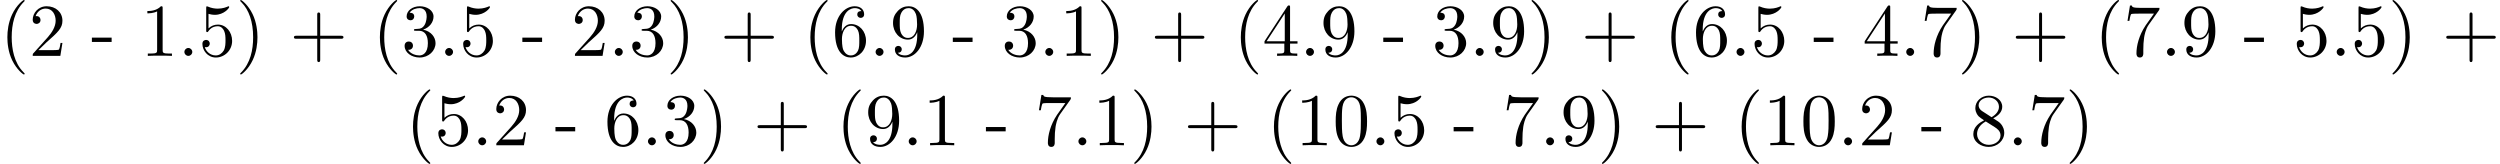 <?xml version='1.0' encoding='UTF-8'?>
<!-- This file was generated by dvisvgm 2.8.1 -->
<svg version='1.1' xmlns='http://www.w3.org/2000/svg' xmlns:xlink='http://www.w3.org/1999/xlink' width='334.303pt' height='21.918pt' viewBox='4.704 -19.427 334.303 21.918'>
<defs>
<path id='g0-40' d='M3.298 2.391C3.298 2.361 3.298 2.341 3.128 2.172C1.883 .917 1.564-.966 1.564-2.491C1.564-4.224 1.943-5.958 3.168-7.203C3.298-7.323 3.298-7.342 3.298-7.372C3.298-7.442 3.258-7.472 3.198-7.472C3.098-7.472 2.202-6.795 1.614-5.529C1.106-4.433 .986-3.328 .986-2.491C.986-1.714 1.096-.508 1.644 .618C2.242 1.843 3.098 2.491 3.198 2.491C3.258 2.491 3.298 2.461 3.298 2.391Z'/>
<path id='g0-41' d='M2.879-2.491C2.879-3.268 2.77-4.473 2.222-5.599C1.624-6.824 .767-7.472 .667-7.472C.608-7.472 .568-7.432 .568-7.372C.568-7.342 .568-7.323 .757-7.143C1.733-6.157 2.301-4.573 2.301-2.491C2.301-.787 1.933 .966 .697 2.222C.568 2.341 .568 2.361 .568 2.391C.568 2.451 .608 2.491 .667 2.491C.767 2.491 1.664 1.813 2.252 .548C2.76-.548 2.879-1.654 2.879-2.491Z'/>
<path id='g0-43' d='M4.075-2.291H6.854C6.994-2.291 7.183-2.291 7.183-2.491S6.994-2.69 6.854-2.69H4.075V-5.479C4.075-5.619 4.075-5.808 3.875-5.808S3.676-5.619 3.676-5.479V-2.69H.887C.747-2.69 .558-2.69 .558-2.491S.747-2.291 .887-2.291H3.676V.498C3.676 .638 3.676 .827 3.875 .827S4.075 .638 4.075 .498V-2.291Z'/>
<path id='g0-45' d='M2.75-1.863V-2.441H.11V-1.863H2.75Z'/>
<path id='g0-46' d='M1.913-.528C1.913-.817 1.674-1.056 1.385-1.056S.857-.817 .857-.528S1.096 0 1.385 0S1.913-.239 1.913-.528Z'/>
<path id='g0-48' d='M4.583-3.188C4.583-3.985 4.533-4.782 4.184-5.519C3.726-6.476 2.909-6.635 2.491-6.635C1.893-6.635 1.166-6.376 .757-5.45C.438-4.762 .389-3.985 .389-3.188C.389-2.441 .428-1.544 .837-.787C1.265 .02 1.993 .219 2.481 .219C3.019 .219 3.776 .01 4.214-.936C4.533-1.624 4.583-2.401 4.583-3.188ZM2.481 0C2.092 0 1.504-.249 1.325-1.205C1.215-1.803 1.215-2.72 1.215-3.308C1.215-3.945 1.215-4.603 1.295-5.141C1.484-6.326 2.232-6.416 2.481-6.416C2.809-6.416 3.467-6.237 3.656-5.25C3.756-4.692 3.756-3.935 3.756-3.308C3.756-2.56 3.756-1.883 3.646-1.245C3.497-.299 2.929 0 2.481 0Z'/>
<path id='g0-49' d='M2.929-6.376C2.929-6.615 2.929-6.635 2.7-6.635C2.082-5.998 1.205-5.998 .887-5.998V-5.689C1.086-5.689 1.674-5.689 2.192-5.948V-.787C2.192-.428 2.162-.309 1.265-.309H.946V0C1.295-.03 2.162-.03 2.56-.03S3.826-.03 4.174 0V-.309H3.856C2.959-.309 2.929-.418 2.929-.787V-6.376Z'/>
<path id='g0-50' d='M1.265-.767L2.321-1.793C3.875-3.168 4.473-3.706 4.473-4.702C4.473-5.838 3.577-6.635 2.361-6.635C1.235-6.635 .498-5.719 .498-4.832C.498-4.274 .996-4.274 1.026-4.274C1.196-4.274 1.544-4.394 1.544-4.802C1.544-5.061 1.365-5.32 1.016-5.32C.936-5.32 .917-5.32 .887-5.31C1.116-5.958 1.654-6.326 2.232-6.326C3.138-6.326 3.567-5.519 3.567-4.702C3.567-3.905 3.068-3.118 2.521-2.501L.608-.369C.498-.259 .498-.239 .498 0H4.194L4.473-1.733H4.224C4.174-1.435 4.105-.996 4.005-.847C3.935-.767 3.278-.767 3.059-.767H1.265Z'/>
<path id='g0-51' d='M2.889-3.507C3.706-3.776 4.284-4.473 4.284-5.26C4.284-6.077 3.407-6.635 2.451-6.635C1.445-6.635 .687-6.037 .687-5.28C.687-4.951 .907-4.762 1.196-4.762C1.504-4.762 1.704-4.981 1.704-5.27C1.704-5.768 1.235-5.768 1.086-5.768C1.395-6.257 2.052-6.386 2.411-6.386C2.819-6.386 3.367-6.167 3.367-5.27C3.367-5.151 3.347-4.573 3.088-4.134C2.79-3.656 2.451-3.626 2.202-3.616C2.122-3.606 1.883-3.587 1.813-3.587C1.733-3.577 1.664-3.567 1.664-3.467C1.664-3.357 1.733-3.357 1.903-3.357H2.341C3.158-3.357 3.527-2.68 3.527-1.704C3.527-.349 2.839-.06 2.401-.06C1.973-.06 1.225-.229 .877-.817C1.225-.767 1.534-.986 1.534-1.365C1.534-1.724 1.265-1.923 .976-1.923C.737-1.923 .418-1.783 .418-1.345C.418-.438 1.345 .219 2.431 .219C3.646 .219 4.553-.687 4.553-1.704C4.553-2.521 3.925-3.298 2.889-3.507Z'/>
<path id='g0-52' d='M2.929-1.644V-.777C2.929-.418 2.909-.309 2.172-.309H1.963V0C2.371-.03 2.889-.03 3.308-.03S4.254-.03 4.663 0V-.309H4.453C3.716-.309 3.696-.418 3.696-.777V-1.644H4.692V-1.953H3.696V-6.486C3.696-6.685 3.696-6.745 3.537-6.745C3.447-6.745 3.417-6.745 3.337-6.625L.279-1.953V-1.644H2.929ZM2.989-1.953H.558L2.989-5.669V-1.953Z'/>
<path id='g0-53' d='M4.473-2.002C4.473-3.188 3.656-4.184 2.58-4.184C2.102-4.184 1.674-4.025 1.315-3.676V-5.619C1.514-5.559 1.843-5.489 2.162-5.489C3.387-5.489 4.085-6.396 4.085-6.526C4.085-6.585 4.055-6.635 3.985-6.635C3.975-6.635 3.955-6.635 3.905-6.605C3.706-6.516 3.218-6.316 2.55-6.316C2.152-6.316 1.694-6.386 1.225-6.595C1.146-6.625 1.126-6.625 1.106-6.625C1.006-6.625 1.006-6.545 1.006-6.386V-3.437C1.006-3.258 1.006-3.178 1.146-3.178C1.215-3.178 1.235-3.208 1.275-3.268C1.385-3.427 1.753-3.965 2.56-3.965C3.078-3.965 3.328-3.507 3.407-3.328C3.567-2.959 3.587-2.57 3.587-2.072C3.587-1.724 3.587-1.126 3.347-.707C3.108-.319 2.74-.06 2.281-.06C1.554-.06 .986-.588 .817-1.176C.847-1.166 .877-1.156 .986-1.156C1.315-1.156 1.484-1.405 1.484-1.644S1.315-2.132 .986-2.132C.847-2.132 .498-2.062 .498-1.604C.498-.747 1.186 .219 2.301 .219C3.457 .219 4.473-.737 4.473-2.002Z'/>
<path id='g0-54' d='M1.315-3.268V-3.507C1.315-6.027 2.55-6.386 3.059-6.386C3.298-6.386 3.716-6.326 3.935-5.988C3.786-5.988 3.387-5.988 3.387-5.539C3.387-5.23 3.626-5.081 3.846-5.081C4.005-5.081 4.304-5.171 4.304-5.559C4.304-6.157 3.866-6.635 3.039-6.635C1.763-6.635 .418-5.35 .418-3.148C.418-.488 1.574 .219 2.501 .219C3.606 .219 4.553-.717 4.553-2.032C4.553-3.298 3.666-4.254 2.56-4.254C1.883-4.254 1.514-3.746 1.315-3.268ZM2.501-.06C1.873-.06 1.574-.658 1.514-.807C1.335-1.275 1.335-2.072 1.335-2.252C1.335-3.029 1.654-4.025 2.55-4.025C2.71-4.025 3.168-4.025 3.477-3.407C3.656-3.039 3.656-2.531 3.656-2.042C3.656-1.564 3.656-1.066 3.487-.707C3.188-.11 2.73-.06 2.501-.06Z'/>
<path id='g0-55' d='M4.742-6.067C4.832-6.187 4.832-6.207 4.832-6.416H2.411C1.196-6.416 1.176-6.545 1.136-6.735H.887L.558-4.682H.807C.837-4.842 .927-5.469 1.056-5.589C1.126-5.649 1.903-5.649 2.032-5.649H4.095C3.985-5.489 3.198-4.403 2.979-4.075C2.082-2.73 1.753-1.345 1.753-.329C1.753-.229 1.753 .219 2.212 .219S2.67-.229 2.67-.329V-.837C2.67-1.385 2.7-1.933 2.78-2.471C2.819-2.7 2.959-3.557 3.397-4.174L4.742-6.067Z'/>
<path id='g0-56' d='M1.624-4.553C1.166-4.852 1.126-5.191 1.126-5.36C1.126-5.968 1.773-6.386 2.481-6.386C3.208-6.386 3.846-5.868 3.846-5.151C3.846-4.583 3.457-4.105 2.859-3.756L1.624-4.553ZM3.078-3.606C3.796-3.975 4.284-4.493 4.284-5.151C4.284-6.067 3.397-6.635 2.491-6.635C1.494-6.635 .687-5.898 .687-4.971C.687-4.792 .707-4.344 1.126-3.875C1.235-3.756 1.604-3.507 1.853-3.337C1.275-3.049 .418-2.491 .418-1.504C.418-.448 1.435 .219 2.481 .219C3.606 .219 4.553-.608 4.553-1.674C4.553-2.032 4.443-2.481 4.065-2.899C3.875-3.108 3.716-3.208 3.078-3.606ZM2.082-3.188L3.308-2.411C3.587-2.222 4.055-1.923 4.055-1.315C4.055-.578 3.308-.06 2.491-.06C1.634-.06 .917-.677 .917-1.504C.917-2.082 1.235-2.72 2.082-3.188Z'/>
<path id='g0-57' d='M3.656-3.168V-2.849C3.656-.518 2.62-.06 2.042-.06C1.873-.06 1.335-.08 1.066-.418C1.504-.418 1.584-.707 1.584-.877C1.584-1.186 1.345-1.335 1.126-1.335C.966-1.335 .667-1.245 .667-.857C.667-.189 1.205 .219 2.052 .219C3.337 .219 4.553-1.136 4.553-3.278C4.553-5.958 3.407-6.635 2.521-6.635C1.973-6.635 1.484-6.456 1.056-6.007C.648-5.559 .418-5.141 .418-4.394C.418-3.148 1.295-2.172 2.411-2.172C3.019-2.172 3.427-2.59 3.656-3.168ZM2.421-2.401C2.262-2.401 1.803-2.401 1.494-3.029C1.315-3.397 1.315-3.895 1.315-4.384C1.315-4.922 1.315-5.39 1.524-5.758C1.793-6.257 2.172-6.386 2.521-6.386C2.979-6.386 3.308-6.047 3.477-5.599C3.597-5.28 3.636-4.653 3.636-4.194C3.636-3.367 3.298-2.401 2.421-2.401Z'/>
</defs>
<g id='page1'>
<use x='4.704' y='-11.955' xlink:href='#g0-40'/>
<use x='8.579' y='-11.955' xlink:href='#g0-50'/>
<use x='16.881' y='-11.955' xlink:href='#g0-45'/>
<use x='23.523' y='-11.955' xlink:href='#g0-49'/>
<use x='28.504' y='-11.955' xlink:href='#g0-46'/>
<use x='31.271' y='-11.955' xlink:href='#g0-53'/>
<use x='36.253' y='-11.955' xlink:href='#g0-41'/>
<use x='43.448' y='-11.955' xlink:href='#g0-43'/>
<use x='54.518' y='-11.955' xlink:href='#g0-40'/>
<use x='58.392' y='-11.955' xlink:href='#g0-51'/>
<use x='63.373' y='-11.955' xlink:href='#g0-46'/>
<use x='66.141' y='-11.955' xlink:href='#g0-53'/>
<use x='74.443' y='-11.955' xlink:href='#g0-45'/>
<use x='81.085' y='-11.955' xlink:href='#g0-50'/>
<use x='86.066' y='-11.955' xlink:href='#g0-46'/>
<use x='88.833' y='-11.955' xlink:href='#g0-51'/>
<use x='93.815' y='-11.955' xlink:href='#g0-41'/>
<use x='101.01' y='-11.955' xlink:href='#g0-43'/>
<use x='112.08' y='-11.955' xlink:href='#g0-40'/>
<use x='115.954' y='-11.955' xlink:href='#g0-54'/>
<use x='120.935' y='-11.955' xlink:href='#g0-46'/>
<use x='123.703' y='-11.955' xlink:href='#g0-57'/>
<use x='132.005' y='-11.955' xlink:href='#g0-45'/>
<use x='138.647' y='-11.955' xlink:href='#g0-51'/>
<use x='143.628' y='-11.955' xlink:href='#g0-46'/>
<use x='146.396' y='-11.955' xlink:href='#g0-49'/>
<use x='151.377' y='-11.955' xlink:href='#g0-41'/>
<use x='158.572' y='-11.955' xlink:href='#g0-43'/>
<use x='169.642' y='-11.955' xlink:href='#g0-40'/>
<use x='173.516' y='-11.955' xlink:href='#g0-52'/>
<use x='178.497' y='-11.955' xlink:href='#g0-46'/>
<use x='181.265' y='-11.955' xlink:href='#g0-57'/>
<use x='189.567' y='-11.955' xlink:href='#g0-45'/>
<use x='196.209' y='-11.955' xlink:href='#g0-51'/>
<use x='201.19' y='-11.955' xlink:href='#g0-46'/>
<use x='203.958' y='-11.955' xlink:href='#g0-57'/>
<use x='208.939' y='-11.955' xlink:href='#g0-41'/>
<use x='216.134' y='-11.955' xlink:href='#g0-43'/>
<use x='227.204' y='-11.955' xlink:href='#g0-40'/>
<use x='231.078' y='-11.955' xlink:href='#g0-54'/>
<use x='236.059' y='-11.955' xlink:href='#g0-46'/>
<use x='238.827' y='-11.955' xlink:href='#g0-53'/>
<use x='247.129' y='-11.955' xlink:href='#g0-45'/>
<use x='253.771' y='-11.955' xlink:href='#g0-52'/>
<use x='258.752' y='-11.955' xlink:href='#g0-46'/>
<use x='261.52' y='-11.955' xlink:href='#g0-55'/>
<use x='266.501' y='-11.955' xlink:href='#g0-41'/>
<use x='273.696' y='-11.955' xlink:href='#g0-43'/>
<use x='284.766' y='-11.955' xlink:href='#g0-40'/>
<use x='288.64' y='-11.955' xlink:href='#g0-55'/>
<use x='293.622' y='-11.955' xlink:href='#g0-46'/>
<use x='296.389' y='-11.955' xlink:href='#g0-57'/>
<use x='304.691' y='-11.955' xlink:href='#g0-45'/>
<use x='311.333' y='-11.955' xlink:href='#g0-53'/>
<use x='316.314' y='-11.955' xlink:href='#g0-46'/>
<use x='319.082' y='-11.955' xlink:href='#g0-53'/>
<use x='324.063' y='-11.955' xlink:href='#g0-41'/>
<use x='331.258' y='-11.955' xlink:href='#g0-43'/>
<use x='58.945' y='0' xlink:href='#g0-40'/>
<use x='62.82' y='0' xlink:href='#g0-53'/>
<use x='67.801' y='0' xlink:href='#g0-46'/>
<use x='70.569' y='0' xlink:href='#g0-50'/>
<use x='78.871' y='0' xlink:href='#g0-45'/>
<use x='85.513' y='0' xlink:href='#g0-54'/>
<use x='90.494' y='0' xlink:href='#g0-46'/>
<use x='93.261' y='0' xlink:href='#g0-51'/>
<use x='98.243' y='0' xlink:href='#g0-41'/>
<use x='105.438' y='0' xlink:href='#g0-43'/>
<use x='116.507' y='0' xlink:href='#g0-40'/>
<use x='120.382' y='0' xlink:href='#g0-57'/>
<use x='125.363' y='0' xlink:href='#g0-46'/>
<use x='128.131' y='0' xlink:href='#g0-49'/>
<use x='136.433' y='0' xlink:href='#g0-45'/>
<use x='143.075' y='0' xlink:href='#g0-55'/>
<use x='148.056' y='0' xlink:href='#g0-46'/>
<use x='150.823' y='0' xlink:href='#g0-49'/>
<use x='155.805' y='0' xlink:href='#g0-41'/>
<use x='163' y='0' xlink:href='#g0-43'/>
<use x='174.07' y='0' xlink:href='#g0-40'/>
<use x='177.944' y='0' xlink:href='#g0-49'/>
<use x='182.925' y='0' xlink:href='#g0-48'/>
<use x='187.907' y='0' xlink:href='#g0-46'/>
<use x='190.674' y='0' xlink:href='#g0-53'/>
<use x='198.976' y='0' xlink:href='#g0-45'/>
<use x='205.618' y='0' xlink:href='#g0-55'/>
<use x='210.599' y='0' xlink:href='#g0-46'/>
<use x='213.367' y='0' xlink:href='#g0-57'/>
<use x='218.348' y='0' xlink:href='#g0-41'/>
<use x='225.543' y='0' xlink:href='#g0-43'/>
<use x='236.613' y='0' xlink:href='#g0-40'/>
<use x='240.487' y='0' xlink:href='#g0-49'/>
<use x='245.469' y='0' xlink:href='#g0-48'/>
<use x='250.45' y='0' xlink:href='#g0-46'/>
<use x='253.217' y='0' xlink:href='#g0-50'/>
<use x='261.52' y='0' xlink:href='#g0-45'/>
<use x='268.161' y='0' xlink:href='#g0-56'/>
<use x='273.143' y='0' xlink:href='#g0-46'/>
<use x='275.91' y='0' xlink:href='#g0-55'/>
<use x='280.891' y='0' xlink:href='#g0-41'/>
</g>
</svg>